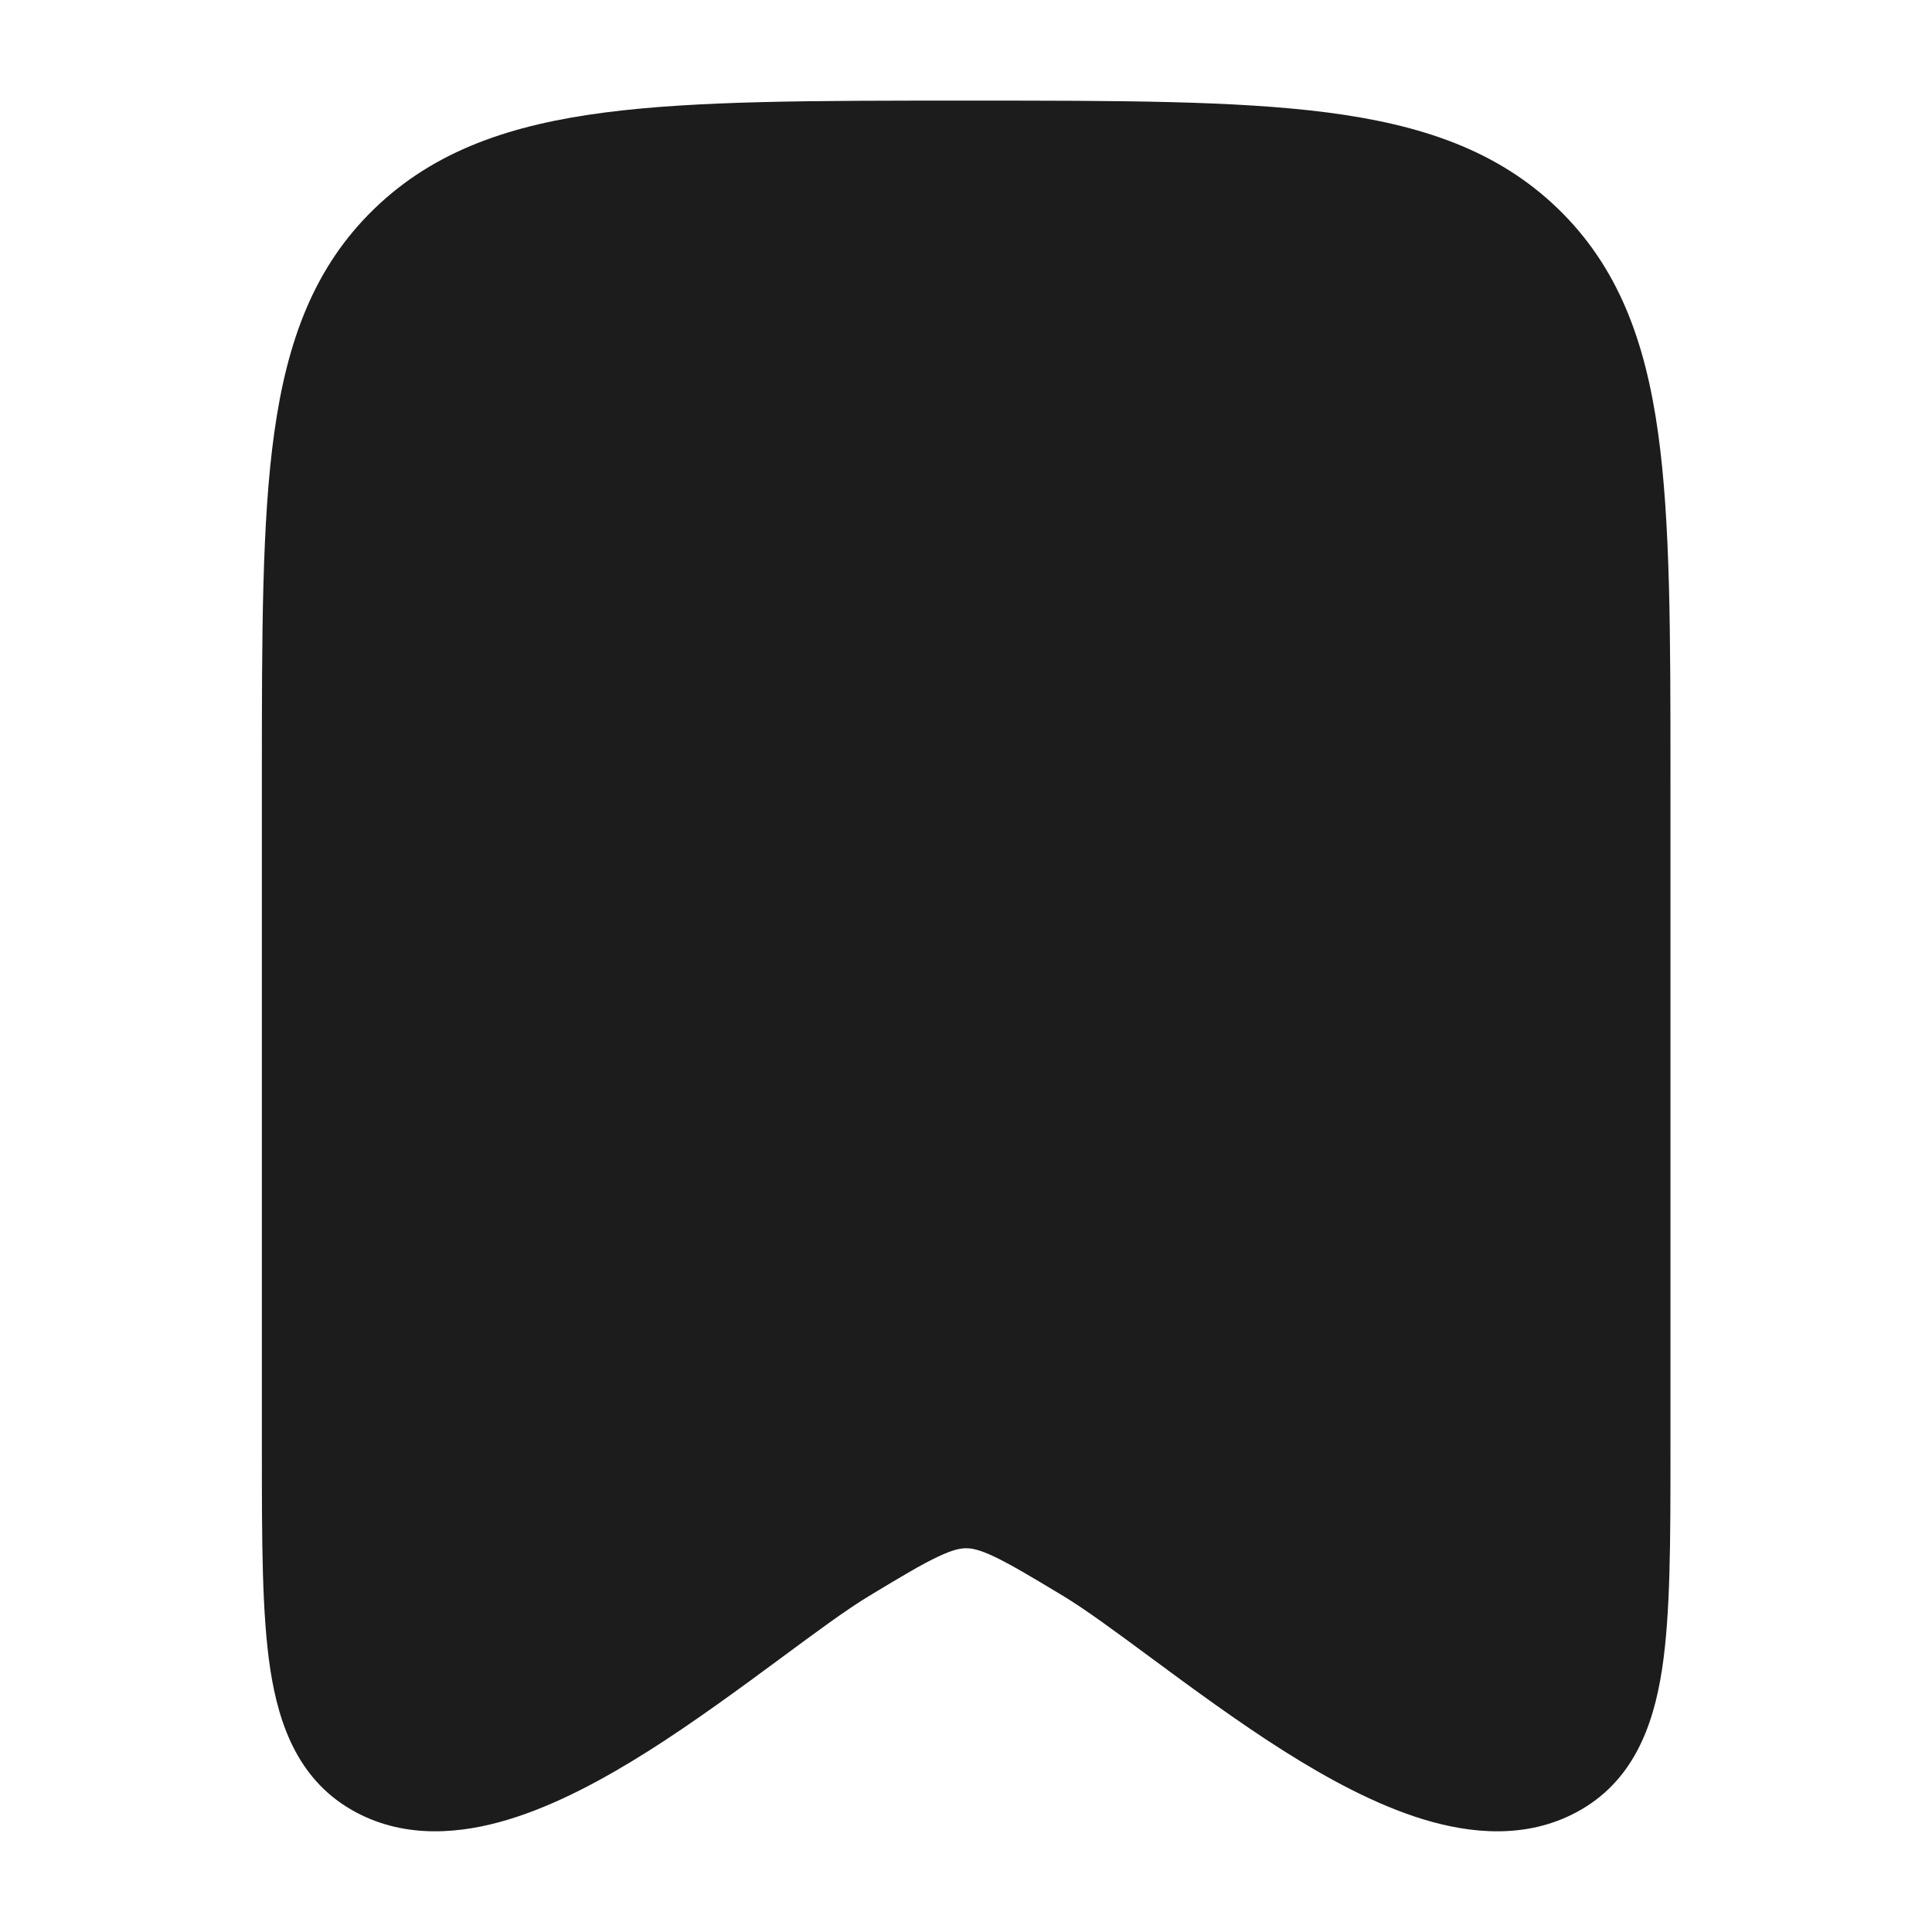 <svg xmlns="http://www.w3.org/2000/svg" width="24" height="24" fill="none">
  <g class="bookmark_filled">
    <g class="bookmark_filled">
      <path fill="#1B1C1B" d="M12.055 1.25c1.839-0 3.293-0 4.431.147 1.167.151 2.114.469 2.863 1.191.753.726 1.089 1.649 1.248 2.787.154 1.101.154 2.507.154 4.274v8.396c0 1.098 0 2.01-.105 2.695-.109.709-.363 1.399-1.064 1.773-.625.334-1.313.266-1.896.089-.59-.179-1.189-.504-1.738-.851-.554-.35-1.153-.79-1.625-1.139-.463-.342-.835-.617-1.118-.788-.4-.241-.652-.391-.856-.488-.189-.089-.28-.103-.347-.103-.066 0-.158.014-.347.103-.204.096-.457.247-.856.488-.284.171-.655.446-1.118.788-.472.349-1.071.789-1.625 1.139-.549.347-1.148.672-1.738.851-.583.177-1.271.245-1.896-.089-.701-.374-.955-1.064-1.064-1.773-.105-.685-.105-1.597-.105-2.695V9.649c-0-1.767-0-3.173.154-4.274.159-1.138.494-2.061 1.248-2.787.749-.722 1.696-1.04 2.863-1.191C8.652 1.25 10.106 1.25 11.945 1.25h.109Z" class="Vector"/>
    </g>
  </g>
</svg>

